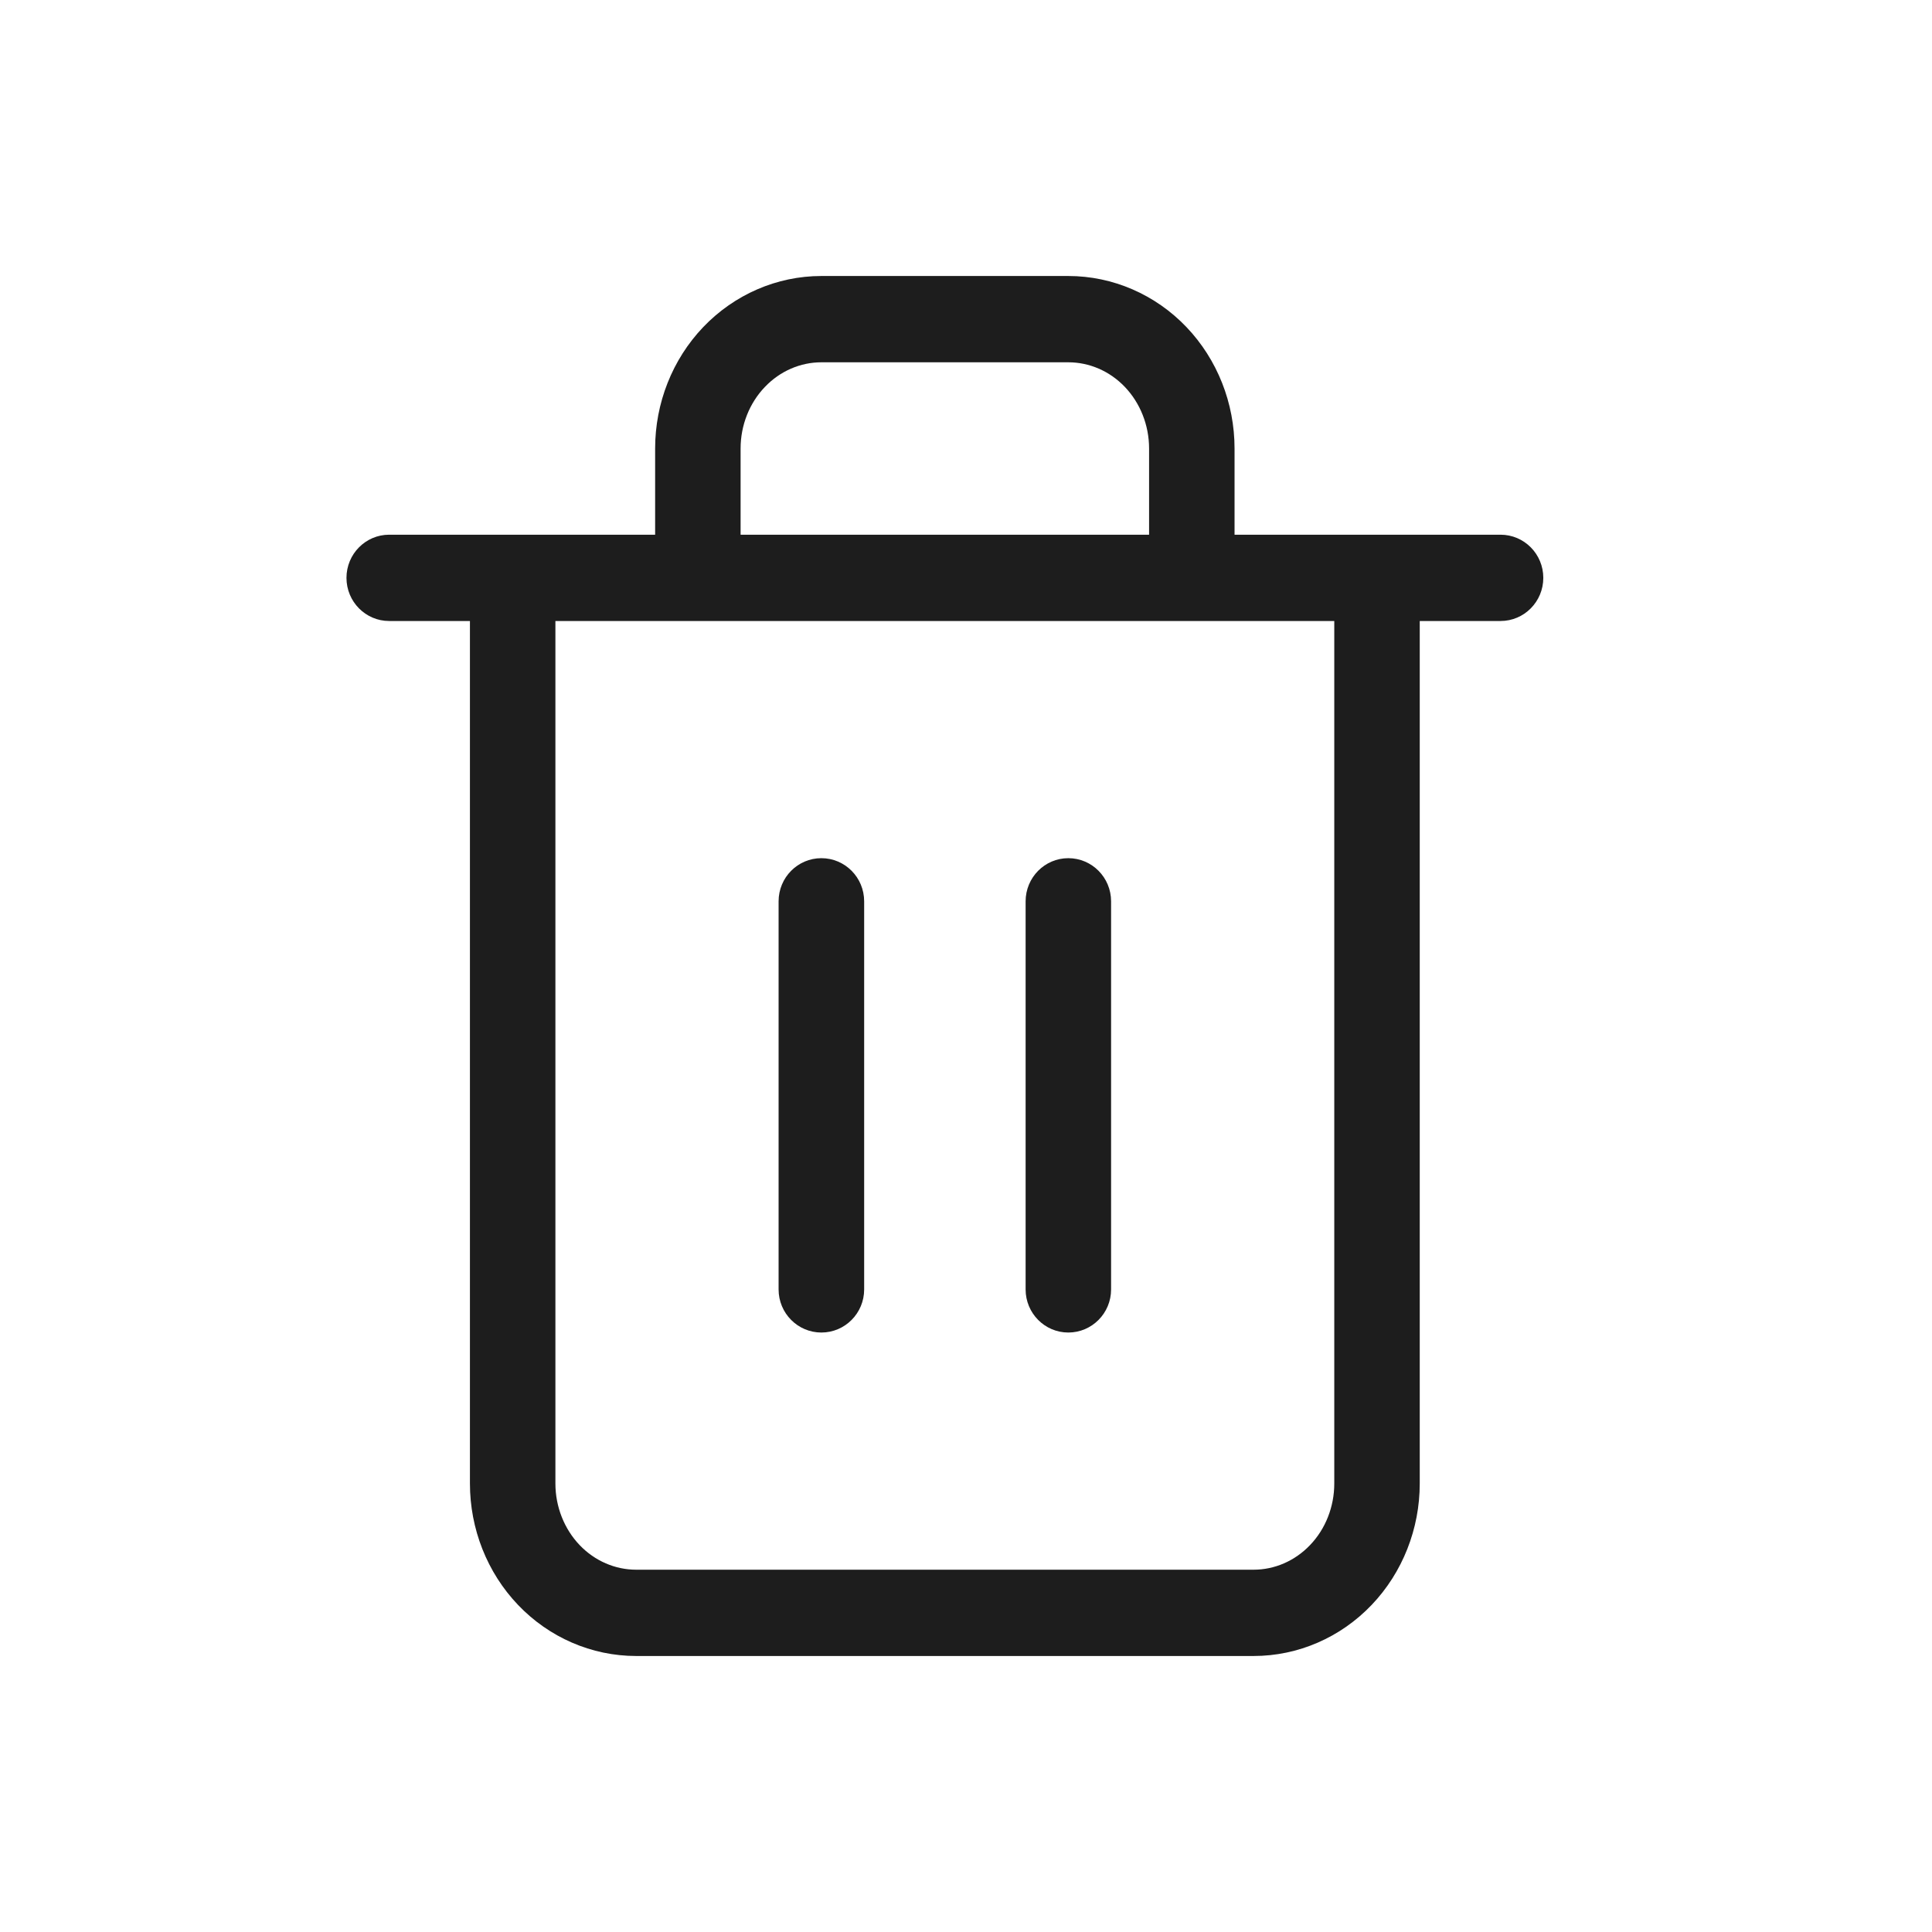 <svg width="21" height="21" viewBox="0 0 21 21" fill="none" xmlns="http://www.w3.org/2000/svg">
<path fill-rule="evenodd" clip-rule="evenodd" d="M8.928 3.938C8.701 3.938 8.48 4.032 8.314 4.206C8.147 4.38 8.05 4.621 8.05 4.875V5.812H12.49V4.875C12.49 4.621 12.393 4.38 12.227 4.206C12.061 4.032 11.839 3.938 11.612 3.938H8.928ZM13.419 5.812V4.875C13.419 4.383 13.233 3.908 12.896 3.555C12.559 3.202 12.097 3 11.612 3H8.928C8.443 3 7.982 3.202 7.644 3.555C7.307 3.908 7.121 4.383 7.121 4.875V5.812H4.23C3.974 5.812 3.766 6.022 3.766 6.281C3.766 6.54 3.974 6.75 4.23 6.75H5.108V16.125C5.108 16.617 5.294 17.092 5.631 17.445C5.968 17.798 6.43 18 6.915 18H13.626C14.111 18 14.572 17.798 14.909 17.445C15.246 17.092 15.432 16.617 15.432 16.125V6.75H16.31C16.567 6.75 16.775 6.54 16.775 6.281C16.775 6.022 16.567 5.812 16.31 5.812H13.419ZM6.037 6.75V16.125C6.037 16.379 6.134 16.62 6.3 16.794C6.466 16.968 6.688 17.062 6.915 17.062H13.626C13.853 17.062 14.074 16.968 14.24 16.794C14.407 16.62 14.503 16.379 14.503 16.125V6.75H6.037ZM8.928 9.328C9.185 9.328 9.393 9.538 9.393 9.797V14.016C9.393 14.274 9.185 14.484 8.928 14.484C8.671 14.484 8.463 14.274 8.463 14.016V9.797C8.463 9.538 8.671 9.328 8.928 9.328ZM11.612 9.328C11.869 9.328 12.077 9.538 12.077 9.797V14.016C12.077 14.274 11.869 14.484 11.612 14.484C11.356 14.484 11.148 14.274 11.148 14.016V9.797C11.148 9.538 11.356 9.328 11.612 9.328Z" fill="#1D1D1D"/>
</svg>
